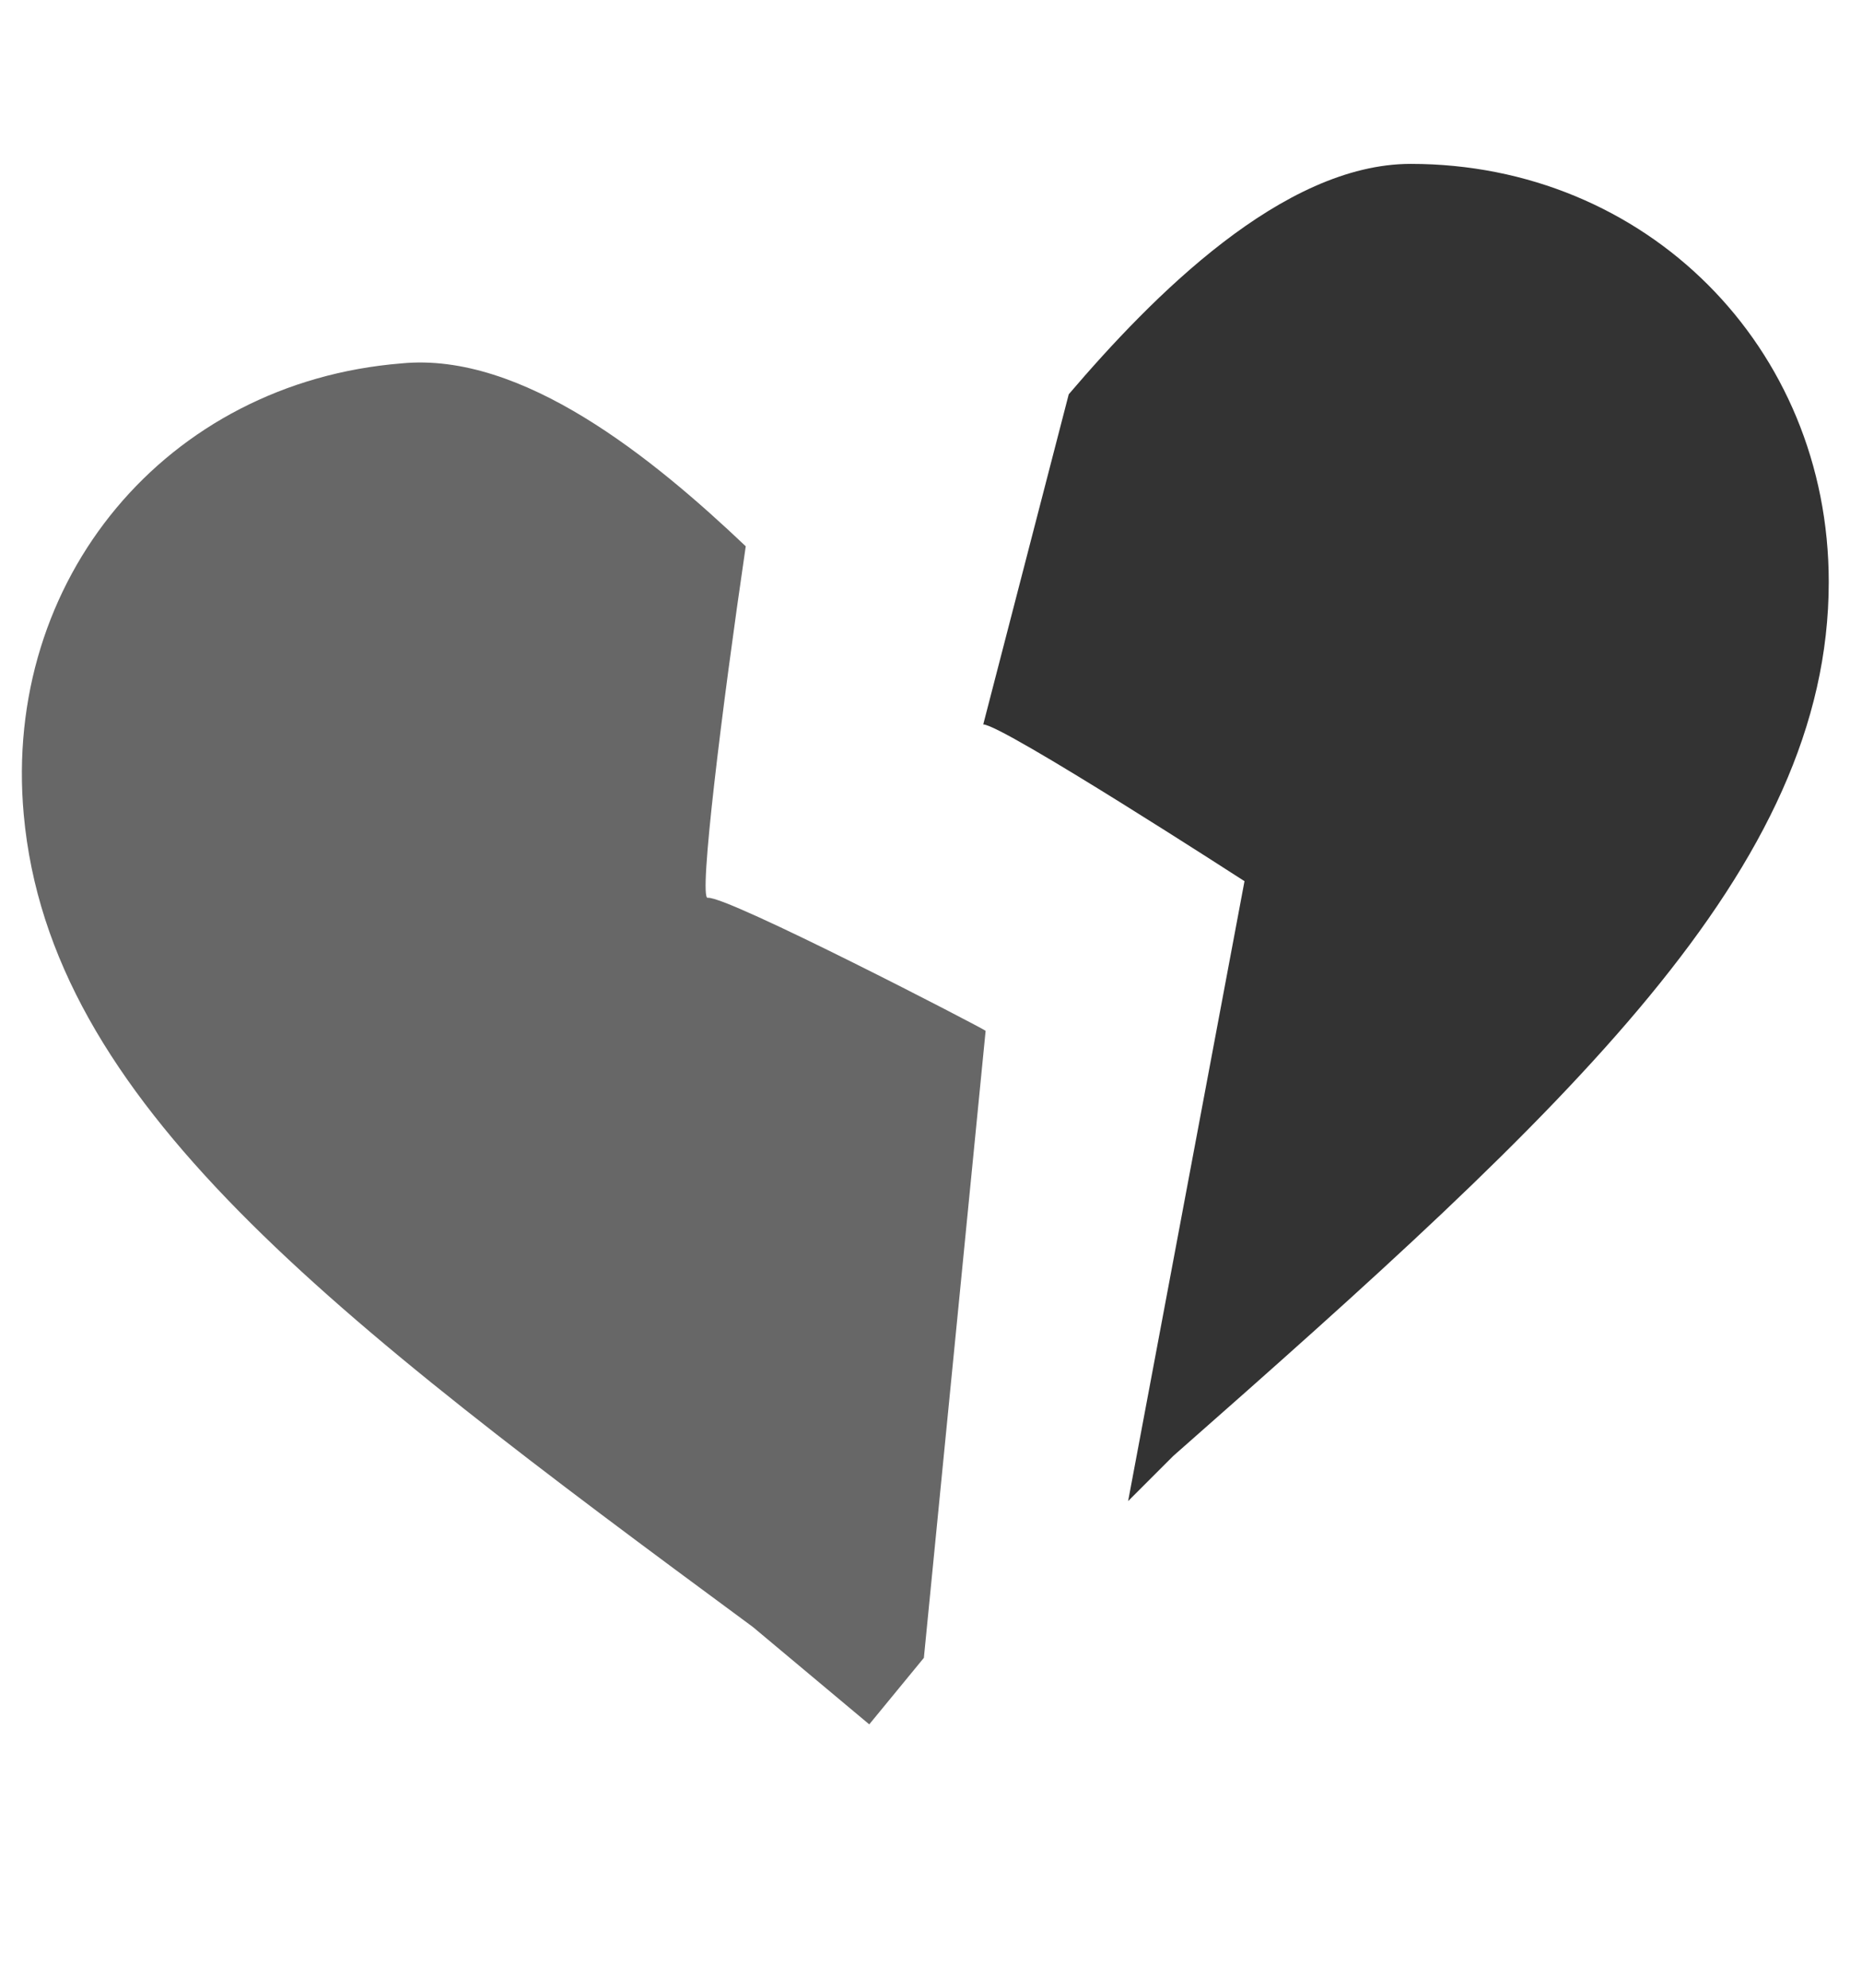 <?xml version="1.0" encoding="utf-8"?>
<!-- Generator: Adobe Illustrator 19.0.0, SVG Export Plug-In . SVG Version: 6.00 Build 0)  -->
<svg version="1.1" id="hate_it" xmlns="http://www.w3.org/2000/svg" xmlns:xlink="http://www.w3.org/1999/xlink" x="0px" y="0px"
	 viewBox="0 0 78.4 83.7" enable-background="new 0 0 78.4 83.7" xml:space="preserve">
<path id="XMLID_72_" fill="#676767" d="M29.8,37.8c-0.4,0.1,0.6-8,1.6-14.8c-3.9-3.7-9.4-8.2-14.5-7.7C7,16.1,0.1,24.4,1,34.3
	c1.1,12.1,12.8,21,30.7,34.2l4.9,4.1l2.3-2.8l2.6-26.4C41.4,43.3,30.6,37.7,29.8,37.8z"/>
<path id="XMLID_71_" fill="#333333" d="M41.4,30.5c0.8,0,11,6.6,11,6.6l-4.9,26.1l1.9-1.9C66.1,46.6,77,36.6,77,24.5
	c0-9.9-7.7-17.6-17.6-17.6c-5.4,0-10.9,5.6-14.4,9.7"/>
</svg>
